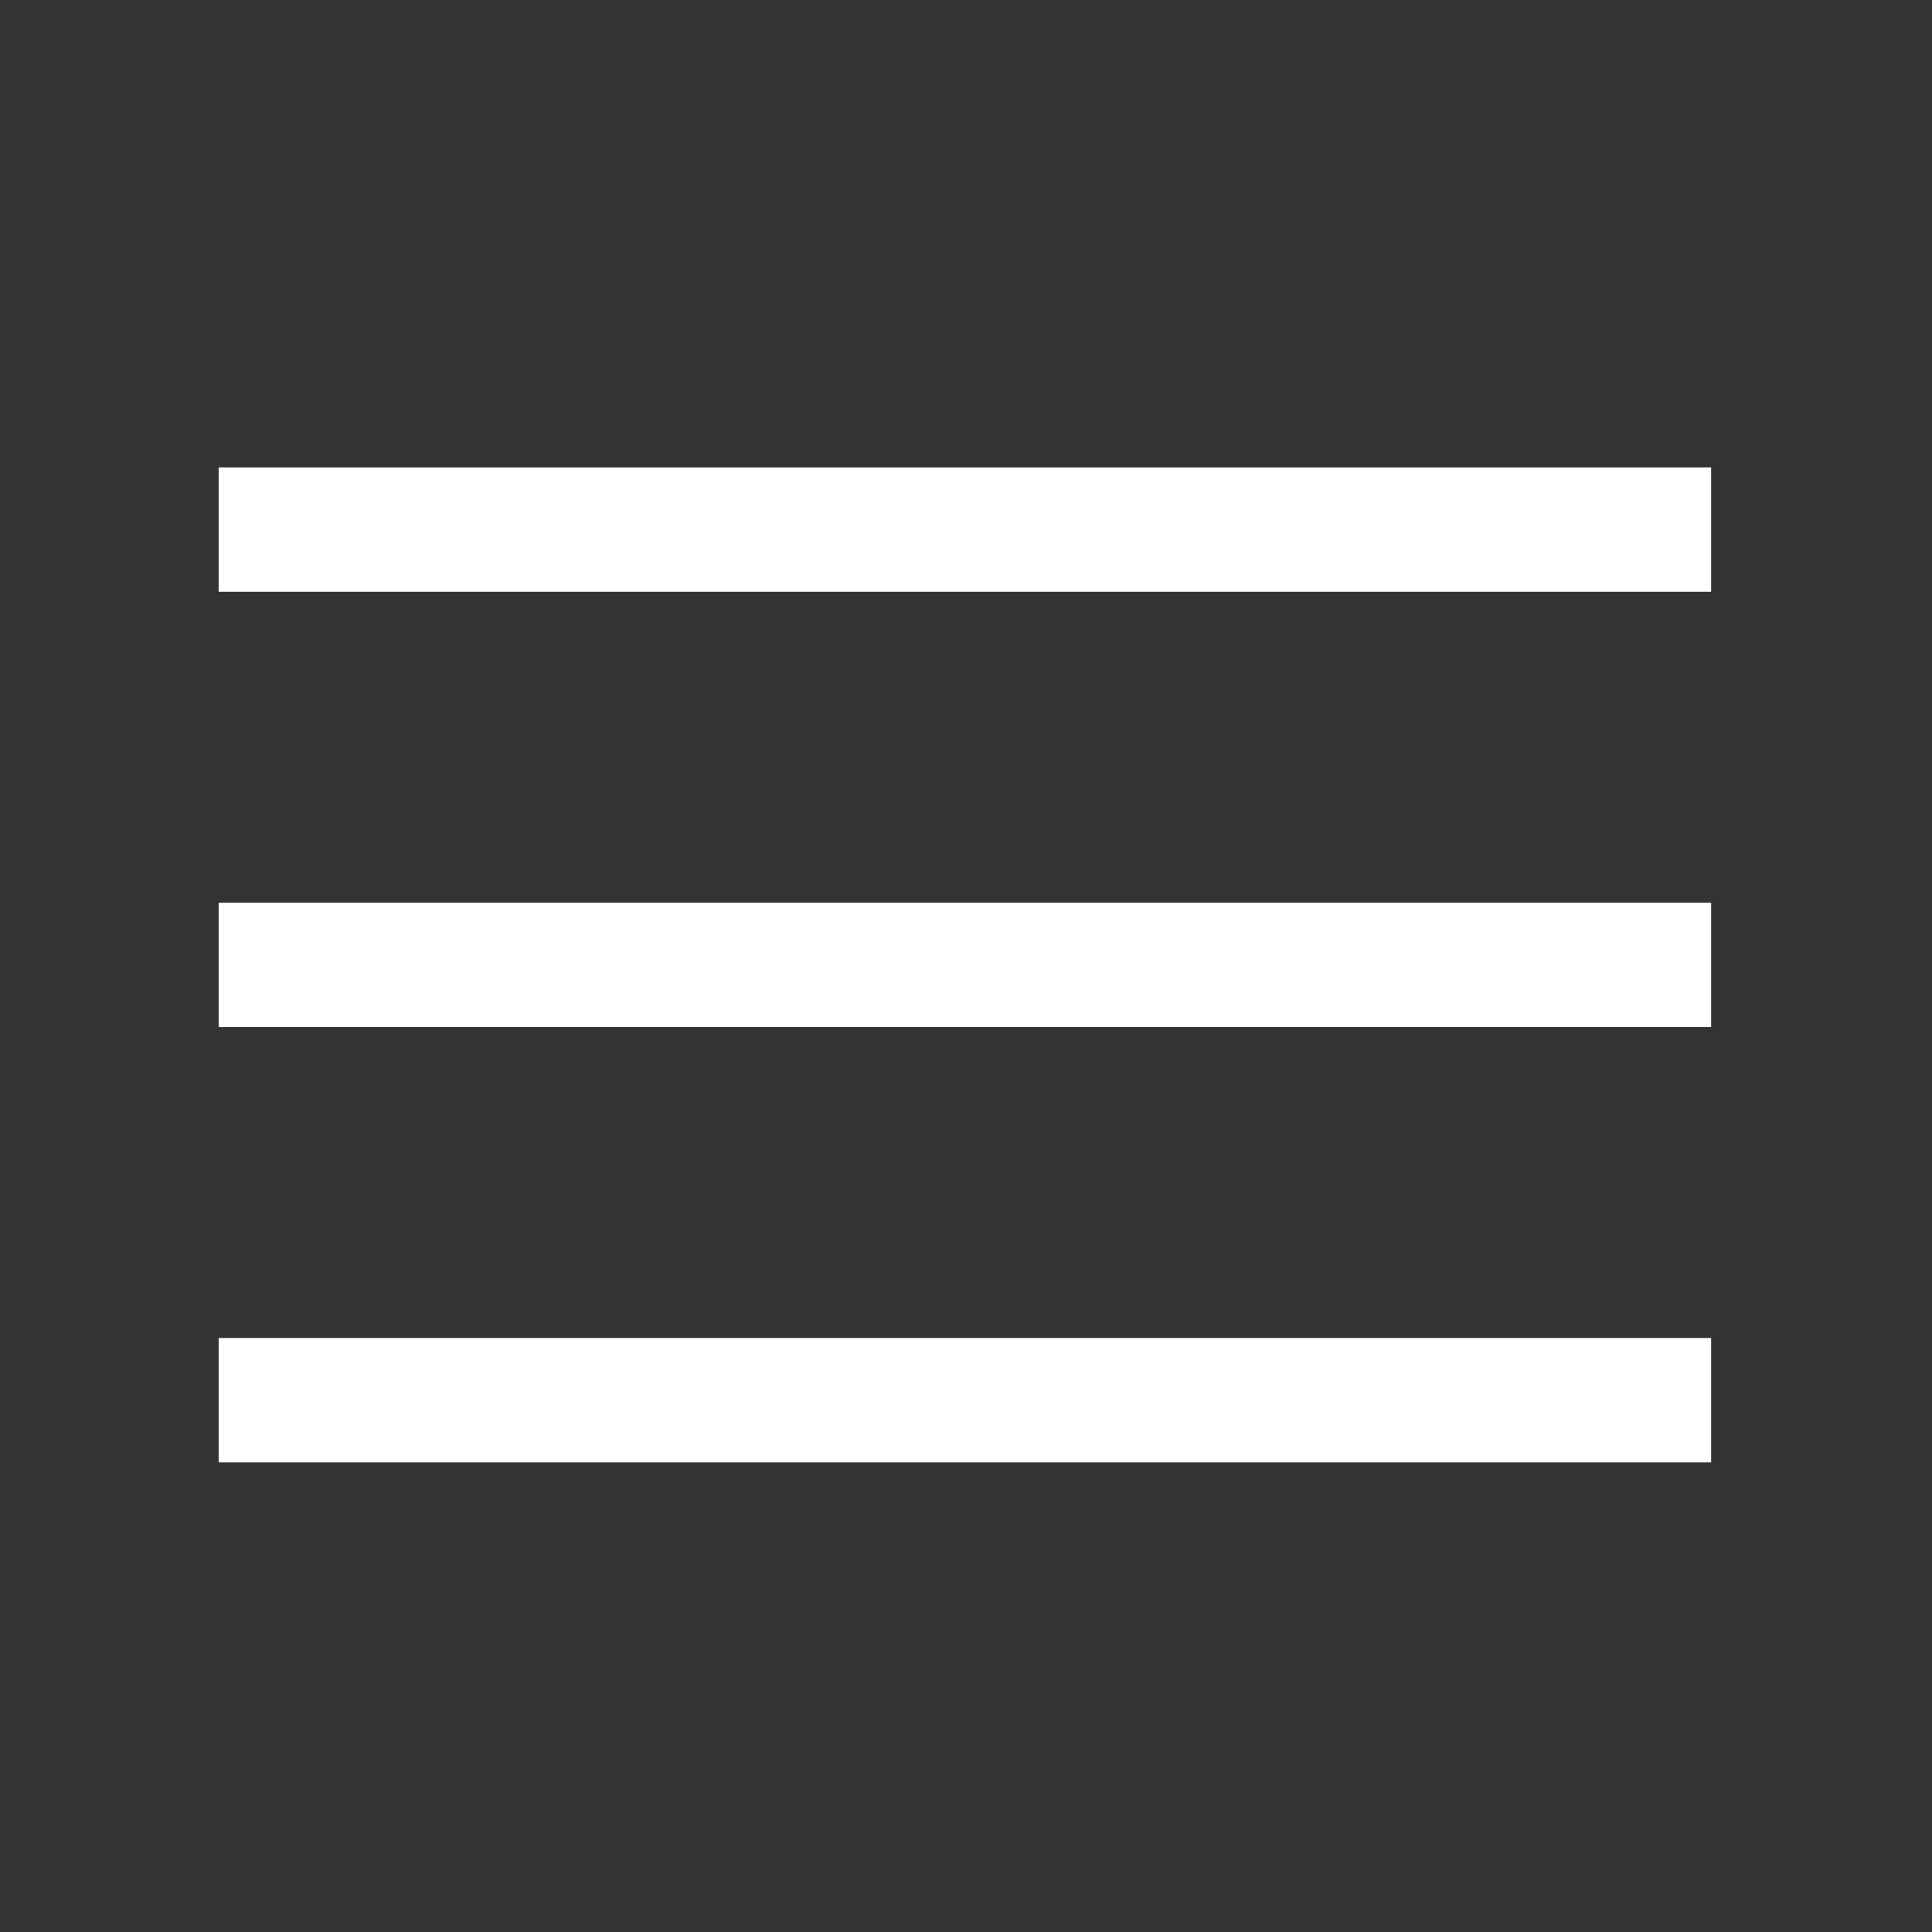 <svg xmlns="http://www.w3.org/2000/svg" xmlns:xlink="http://www.w3.org/1999/xlink" width="100" zoomAndPan="magnify" viewBox="0 0 75 75" height="100" preserveAspectRatio="xMidYMid meet" version="1.0"><rect x="0" y="0" width="75" height="75" fill="#333333" stroke="none"/><path fill="#ffffff" d="M 8.488 56.77 L 8.488 51.941 L 66.426 51.941 L 66.426 56.77 Z M 8.488 39.871 L 8.488 35.043 L 66.426 35.043 L 66.426 39.871 Z M 8.488 22.973 L 8.488 18.145 L 66.426 18.145 L 66.426 22.973 Z M 8.488 22.973 " fill-opacity="1" fill-rule="nonzero"/></svg>